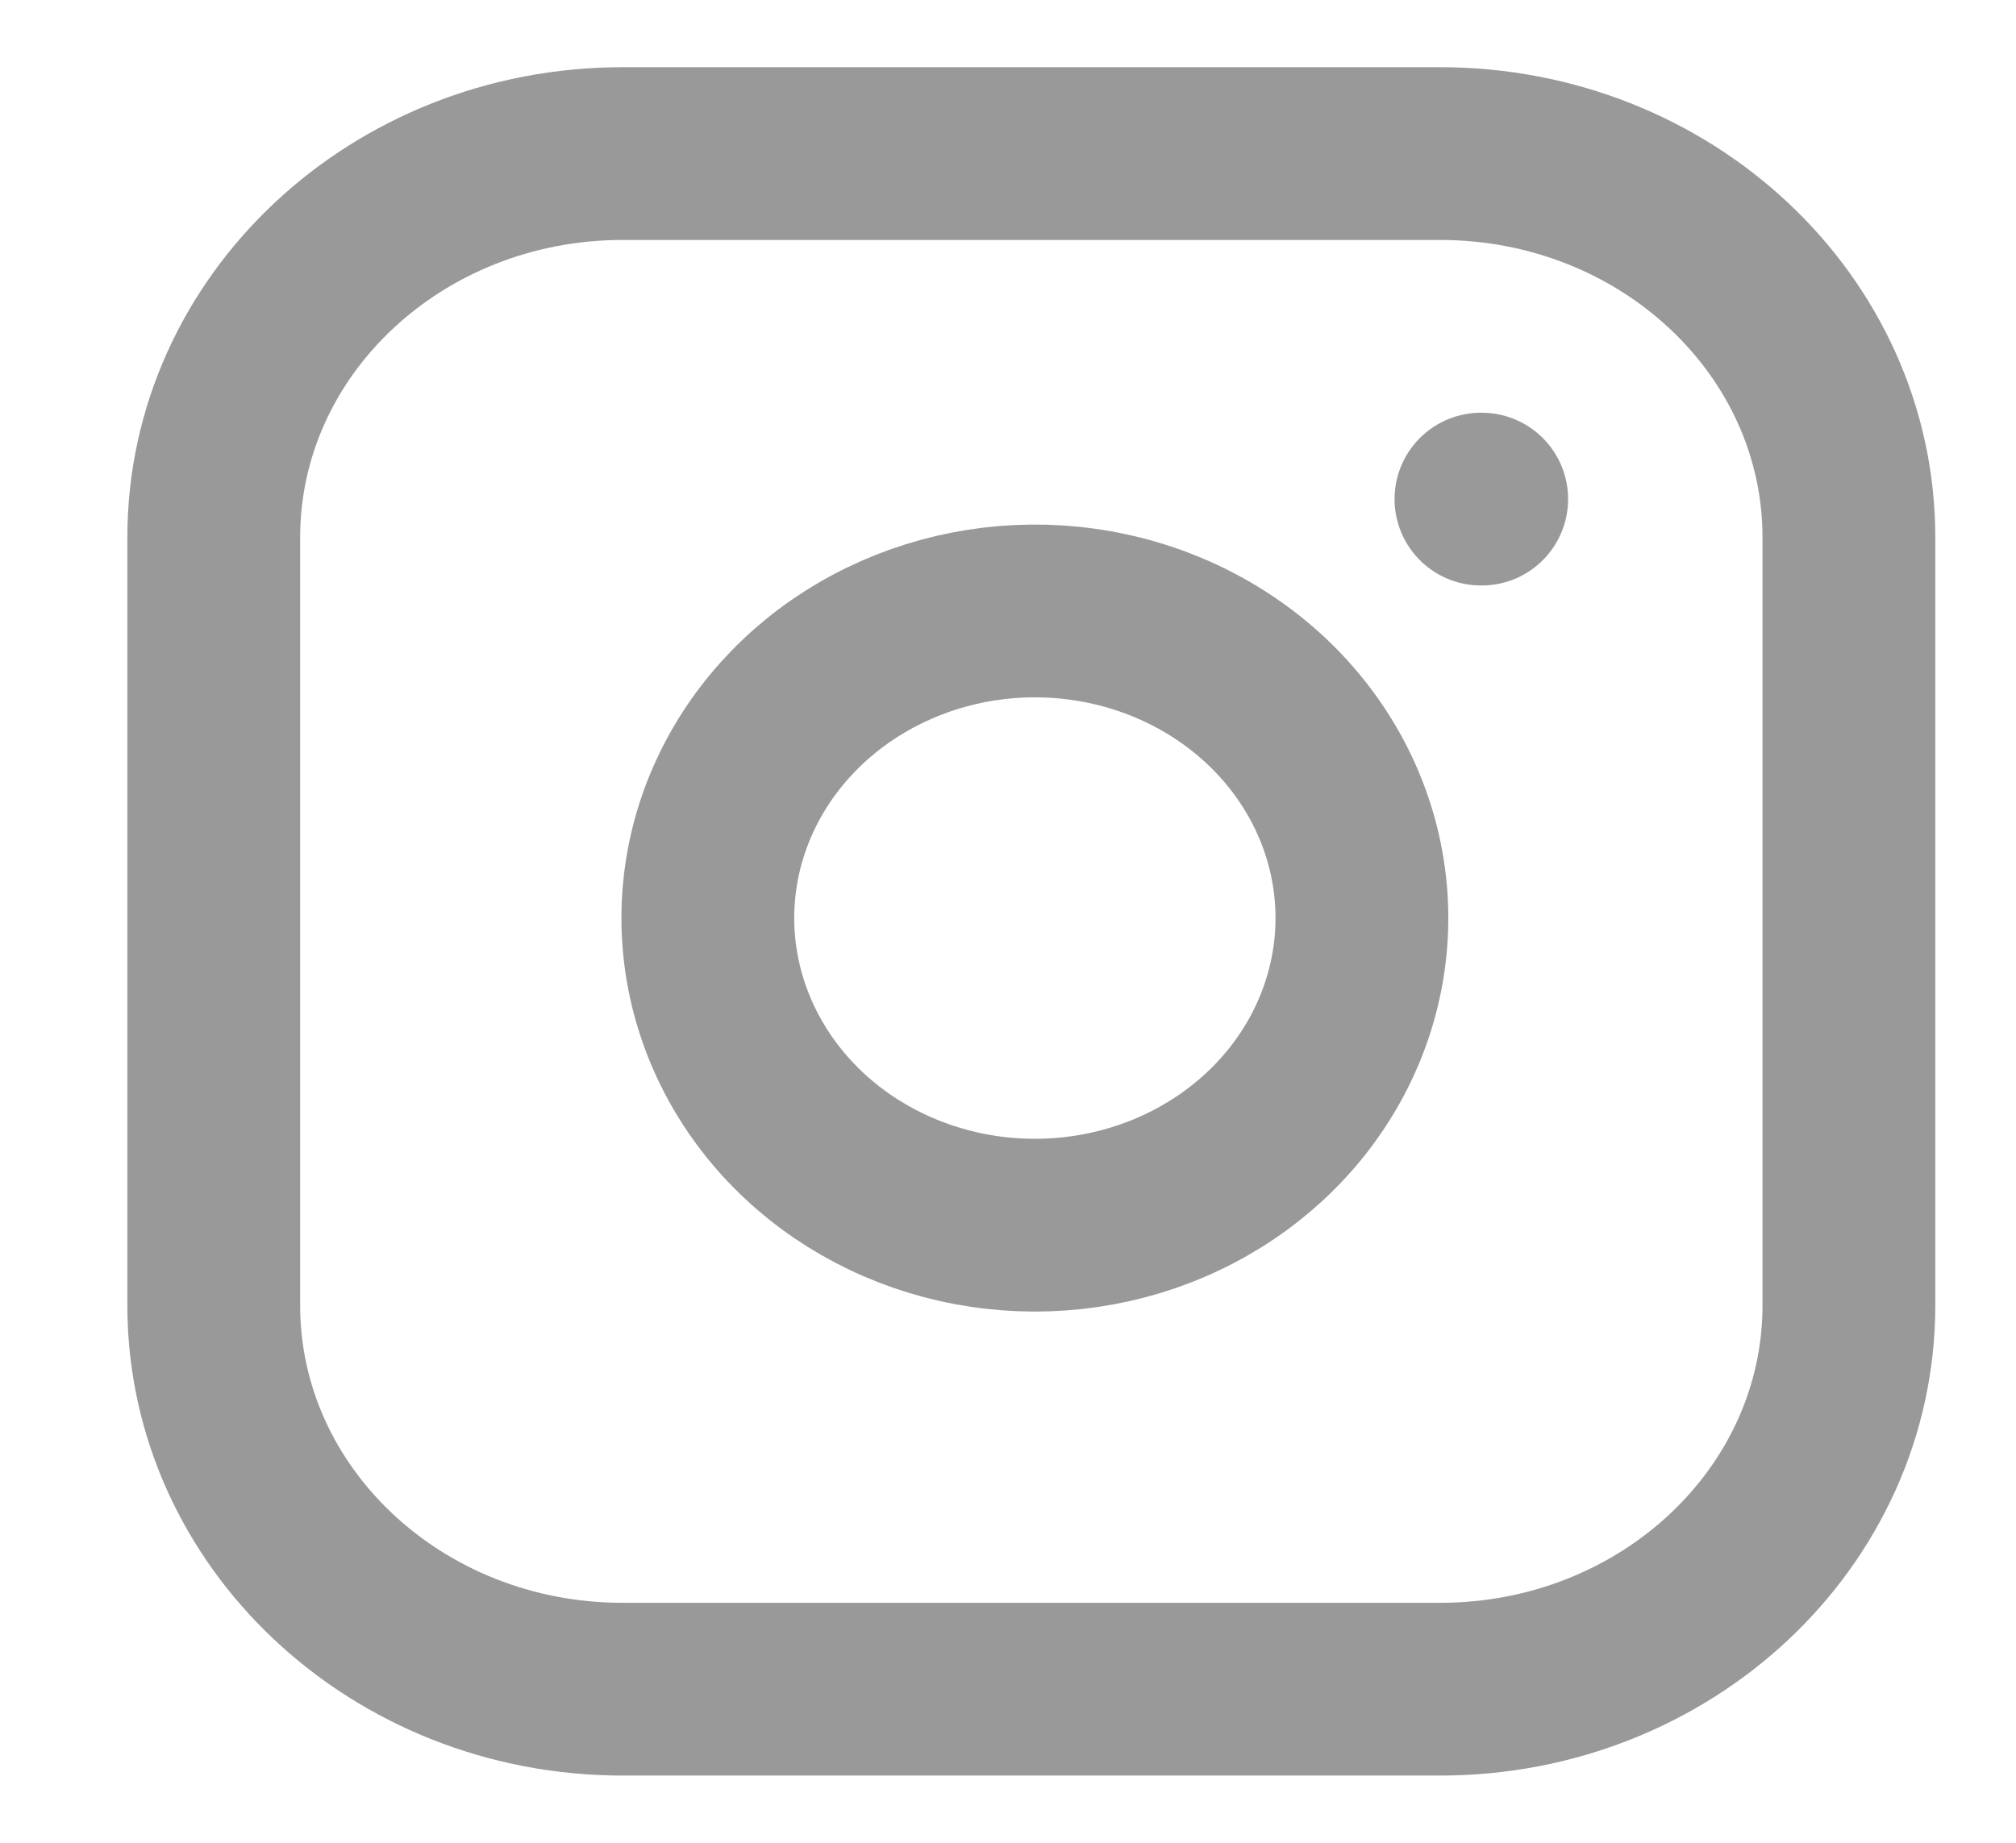<svg width="35" height="32" viewBox="0 0 35 32" fill="none" xmlns="http://www.w3.org/2000/svg">
<path d="M25.002 2.667H10.808C6.888 2.667 3.711 5.651 3.711 9.333V22.667C3.711 26.349 6.888 29.333 10.808 29.333H25.002C28.922 29.333 32.099 26.349 32.099 22.667V9.333C32.099 5.651 28.922 2.667 25.002 2.667Z" stroke="#999999" stroke-width="3" stroke-linecap="round" stroke-linejoin="round"/>
<path d="M23.583 15.16C23.758 16.27 23.556 17.403 23.006 18.399C22.456 19.395 21.586 20.202 20.519 20.706C19.453 21.211 18.244 21.386 17.065 21.208C15.886 21.03 14.796 20.507 13.952 19.714C13.108 18.921 12.551 17.897 12.361 16.79C12.171 15.682 12.358 14.547 12.895 13.545C13.432 12.543 14.292 11.725 15.352 11.209C16.412 10.692 17.618 10.502 18.8 10.667C20.005 10.835 21.12 11.362 21.982 12.171C22.843 12.98 23.404 14.028 23.583 15.16Z" stroke="#999999" stroke-width="3" stroke-linecap="round" stroke-linejoin="round"/>
<path d="M25.711 8.667H25.724" stroke="#999999" stroke-width="3" stroke-linecap="round" stroke-linejoin="round"/>
</svg>
